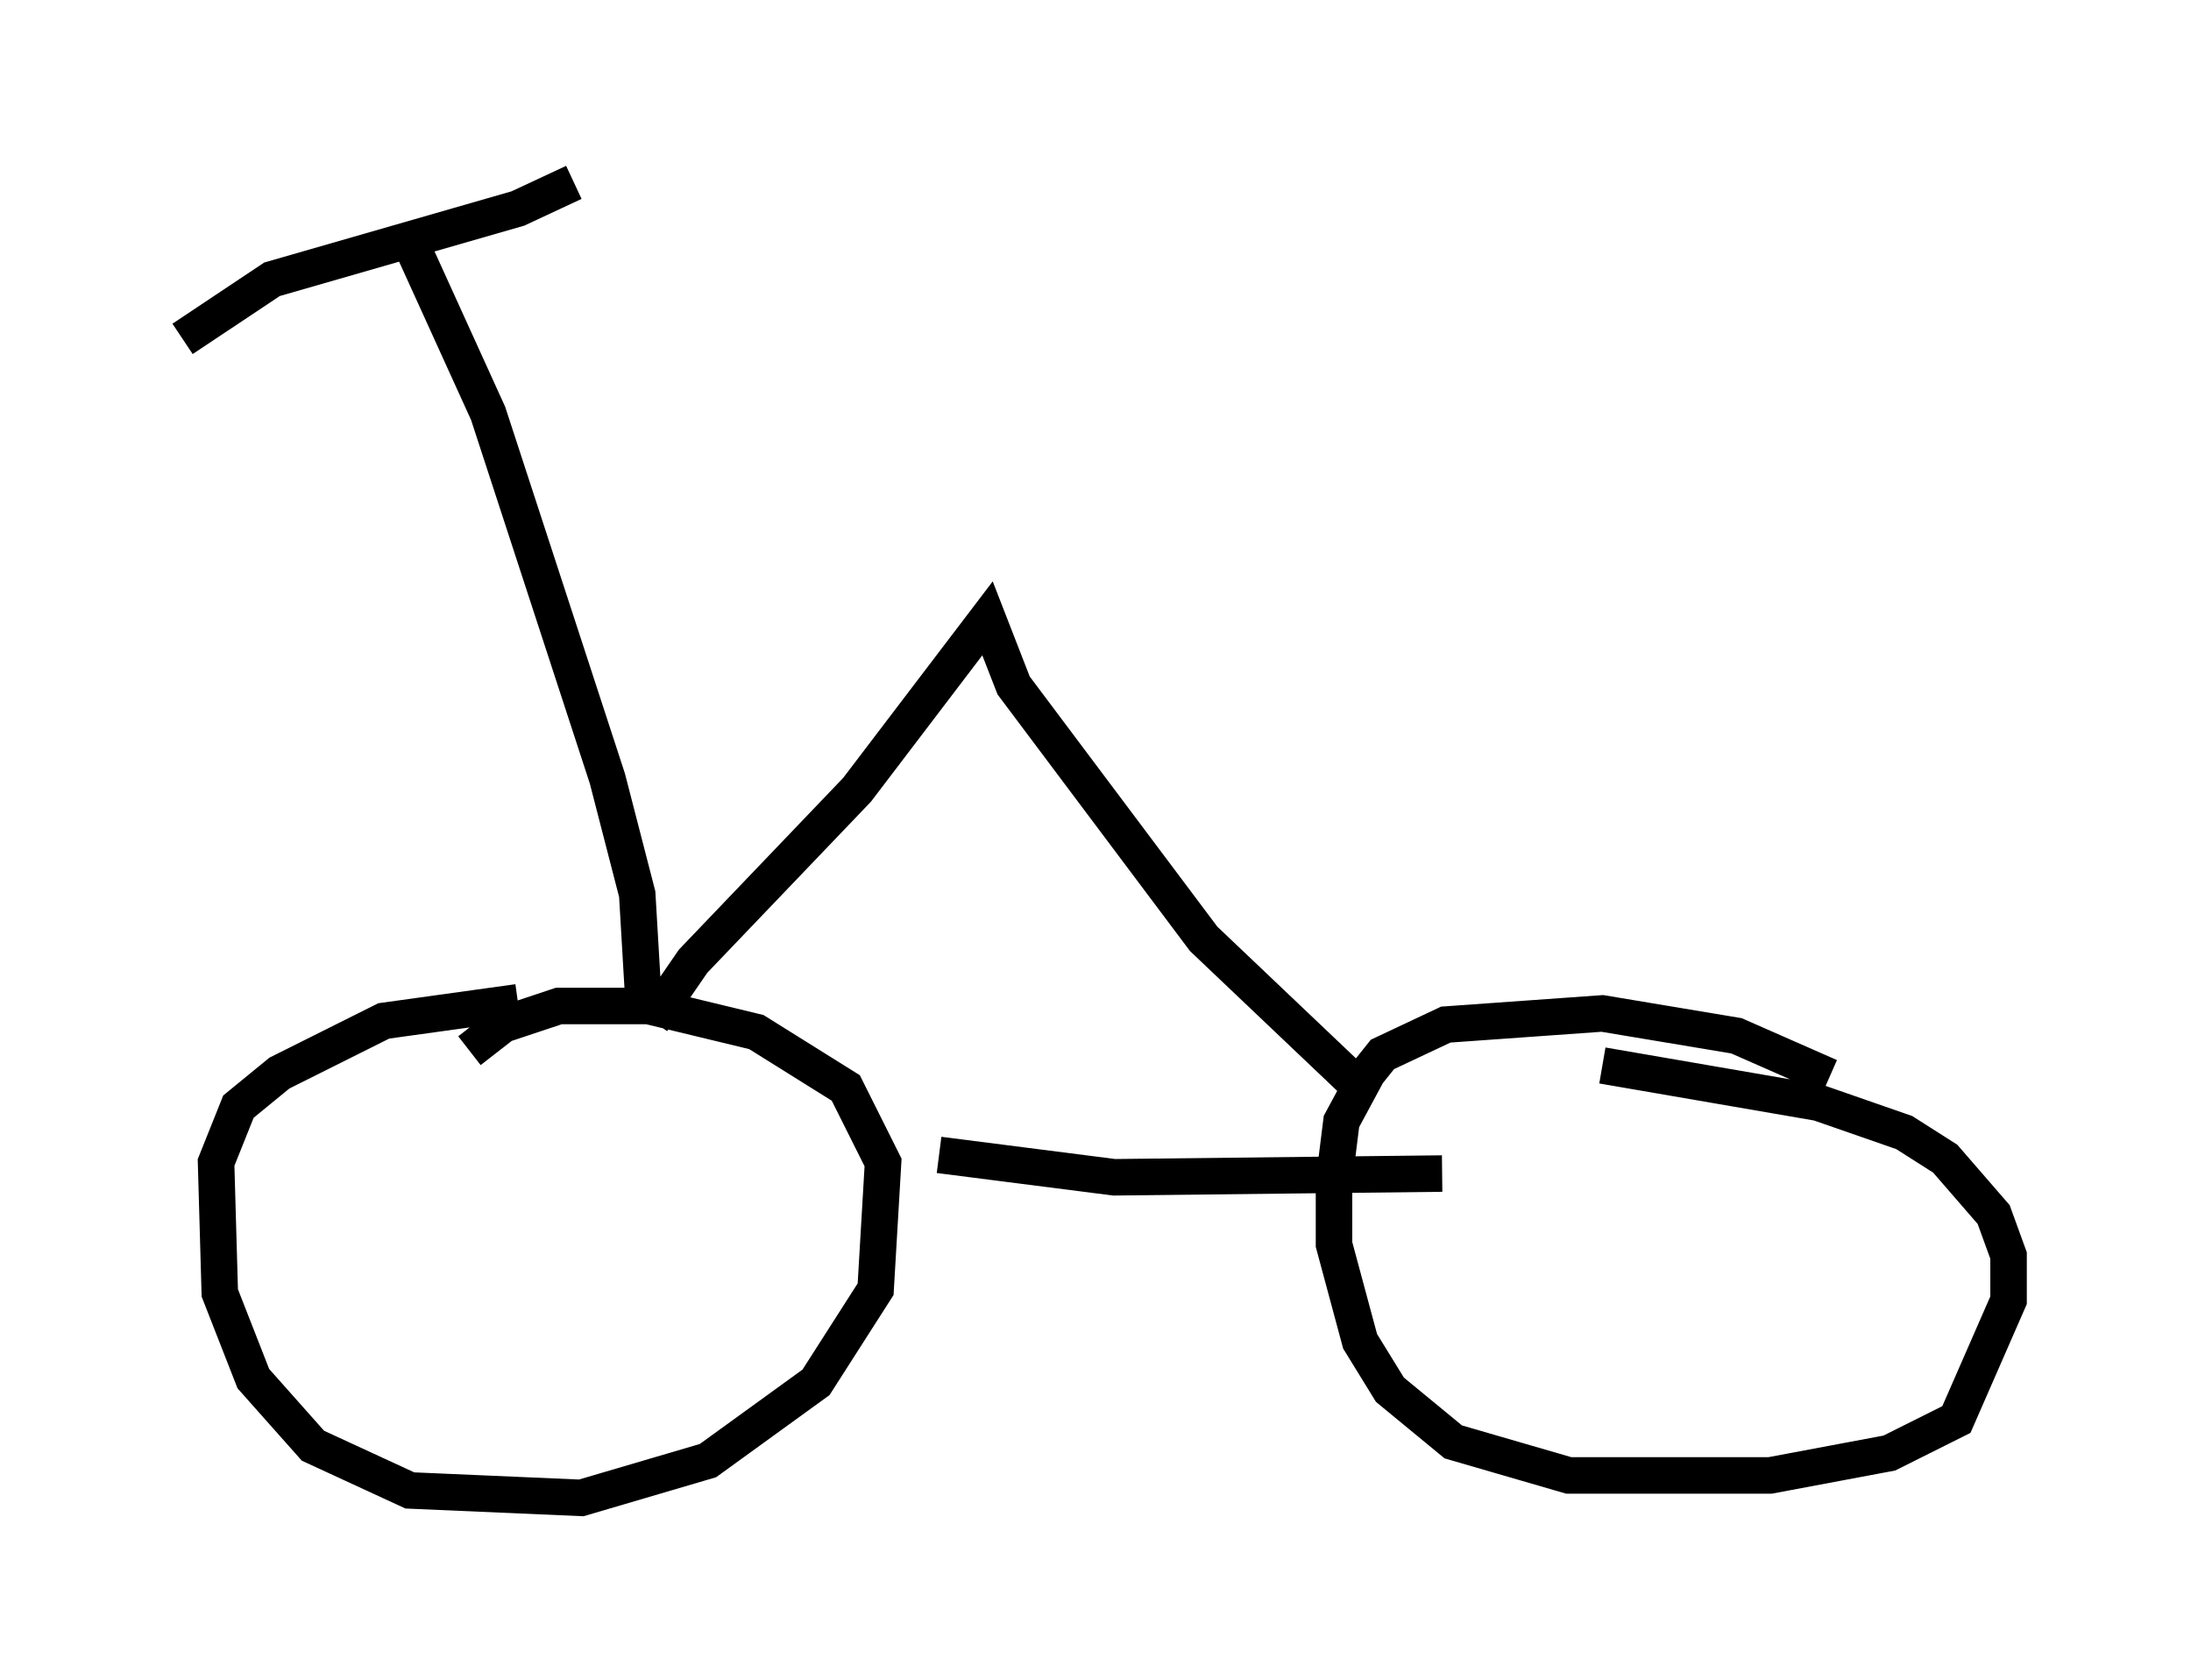 <?xml version="1.0" encoding="utf-8" ?>
<svg baseProfile="full" height="46.036" version="1.1" width="60.021" xmlns="http://www.w3.org/2000/svg" xmlns:ev="http://www.w3.org/2001/xml-events" xmlns:xlink="http://www.w3.org/1999/xlink"><defs /><rect fill="white" height="46.036" width="60.021" x="0" y="0" /><path d="M17.046, 28.173 m-2.858, -0.715 l-3.675, 0.51 -2.858, 1.429 l-1.123, 0.919 -0.613, 1.531 l0.102, 3.573 0.919, 2.348 l1.633, 1.838 2.654, 1.225 l4.696, 0.204 3.471, -1.021 l2.96, -2.144 1.633, -2.552 l0.204, -3.471 -1.021, -2.042 l-2.45, -1.531 -2.96, -0.715 l-2.45, 0.0 -1.531, 0.51 l-0.919, 0.715 m37.261, 0.715 l-2.552, -1.123 -3.675, -0.613 l-4.288, 0.306 -1.735, 0.817 l-0.408, 0.51 -0.715, 1.327 l-0.204, 1.633 0.0, 1.735 l0.715, 2.654 0.817, 1.327 l1.735, 1.429 3.165, 0.919 l5.513, 0.0 3.267, -0.613 l1.838, -0.919 1.429, -3.267 l0.0, -1.225 -0.408, -1.123 l-1.327, -1.531 -1.123, -0.715 l-2.348, -0.817 -5.921, -1.021 m-18.171, 2.45 l4.798, 0.613 8.983, -0.102 m-21.642, -4.185 l1.123, -1.633 4.492, -4.696 l3.573, -4.696 0.715, 1.838 l5.206, 6.942 4.083, 3.879 m-19.396, -1.633 l-0.204, -3.471 -0.817, -3.165 l-3.267, -10.004 -2.042, -4.492 m-6.329, 2.45 l2.45, -1.633 6.738, -1.94 l1.531, -0.715 " fill="none" stroke="black" stroke-width="1" /></svg>